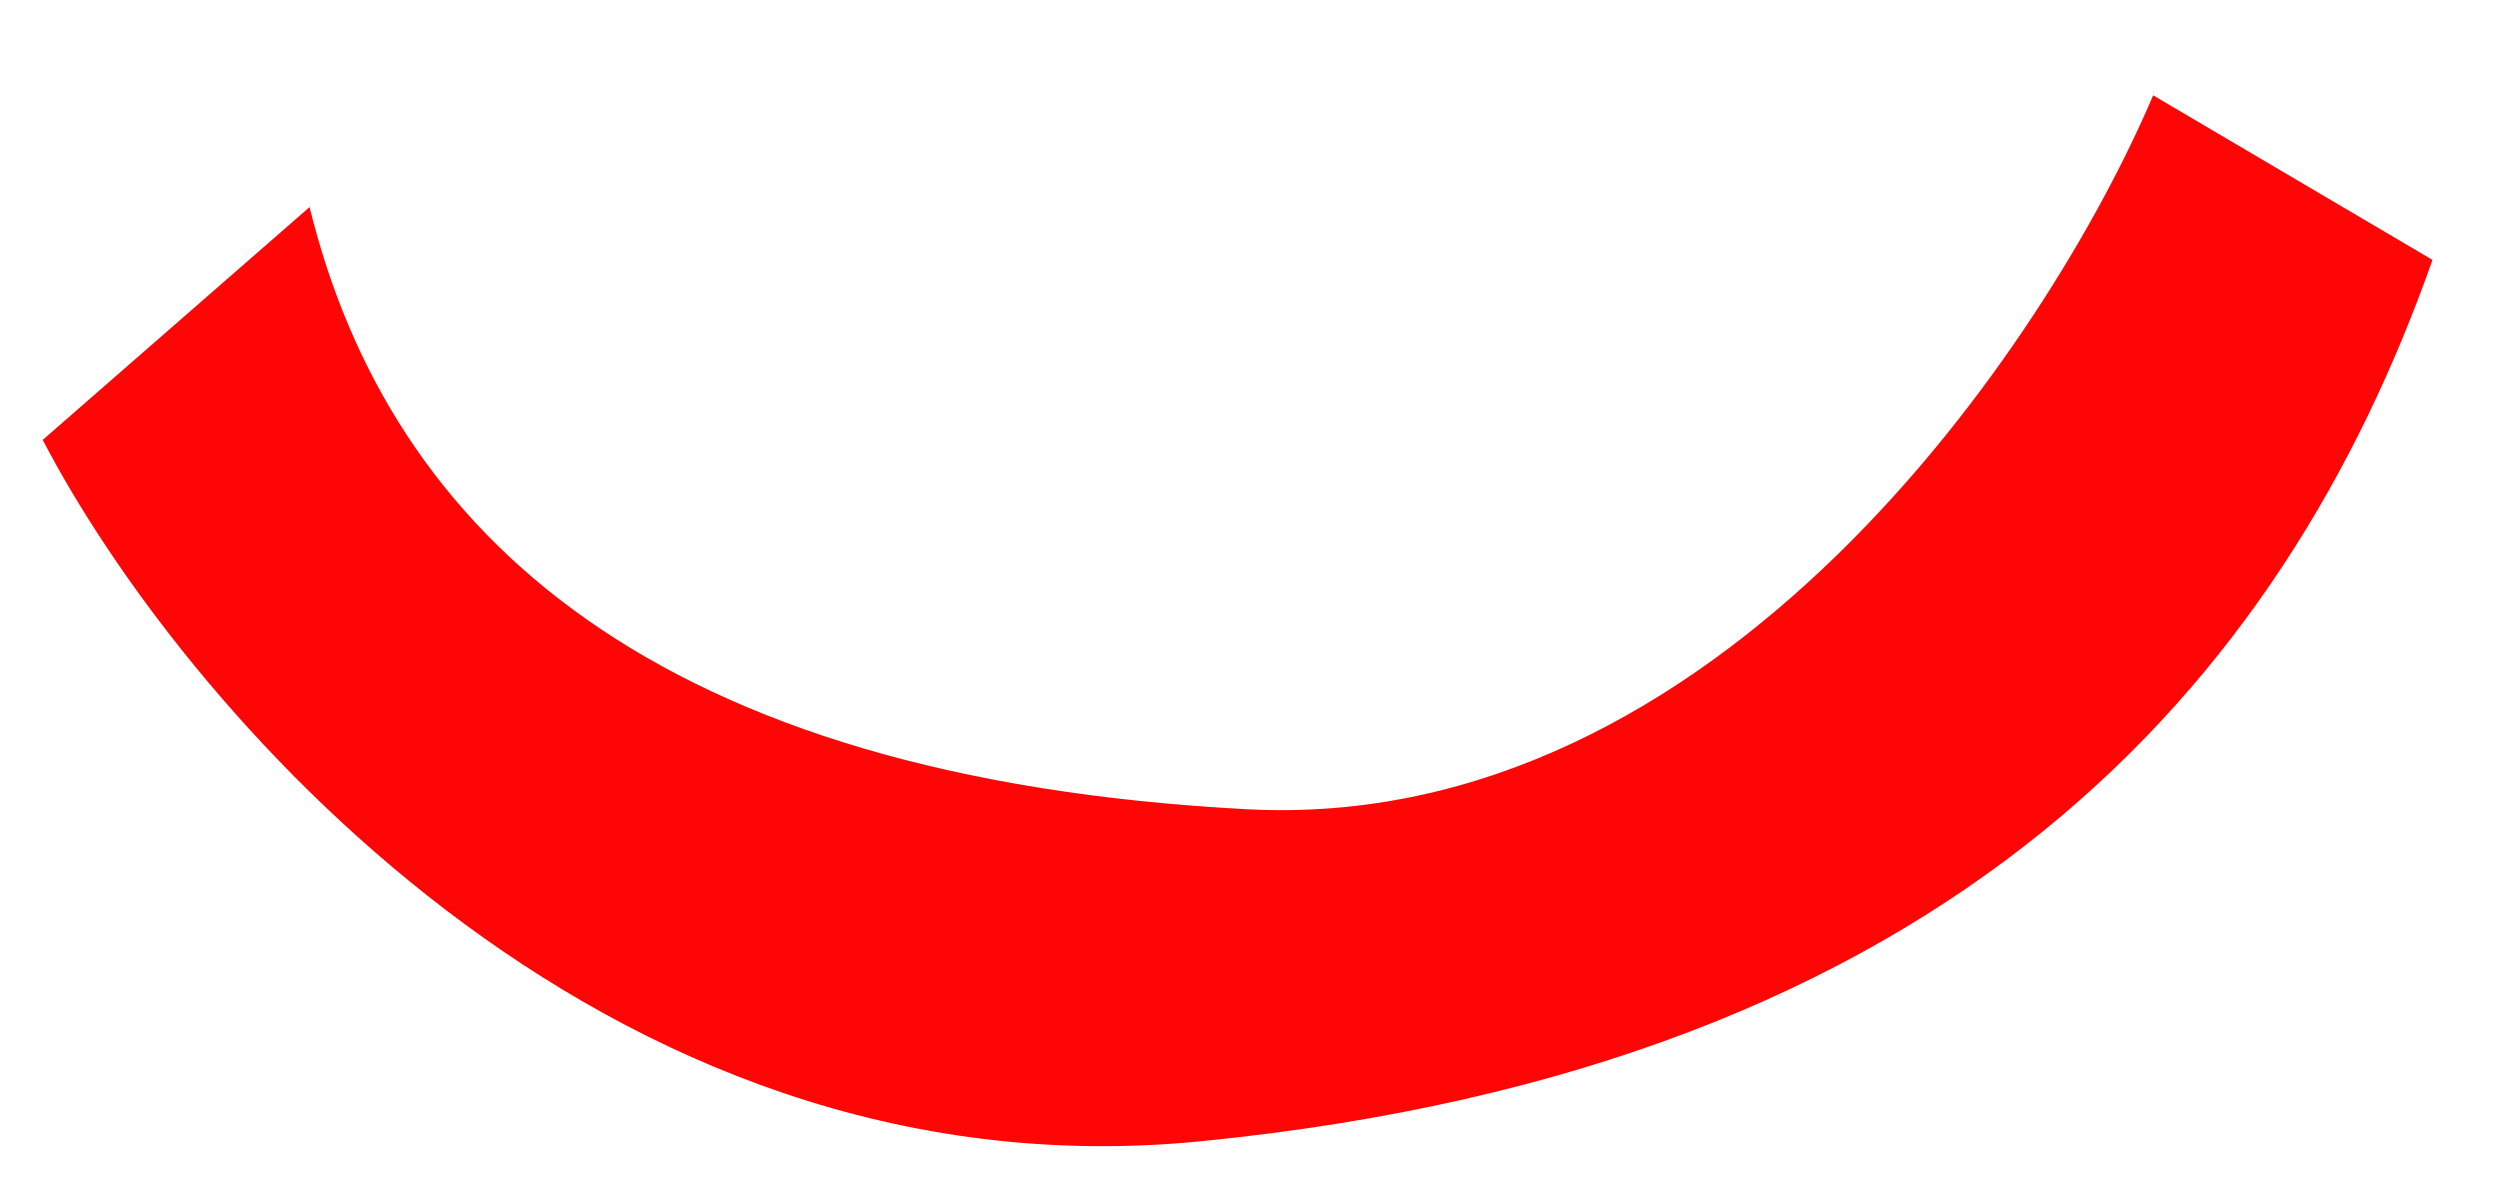 <svg width="23" height="11" viewBox="0 0 23 11" fill="none" xmlns="http://www.w3.org/2000/svg">
<path d="M0.393 4.047L2.848 1.905C3.591 4.932 6.046 7.159 11.472 7.445C15.812 7.673 18.838 3.162 19.809 0.877L22.379 2.391C21.009 6.274 17.982 9.815 11.043 10.5C5.493 11.048 1.63 6.426 0.393 4.047Z" fill="#FF0606"/>
</svg>
